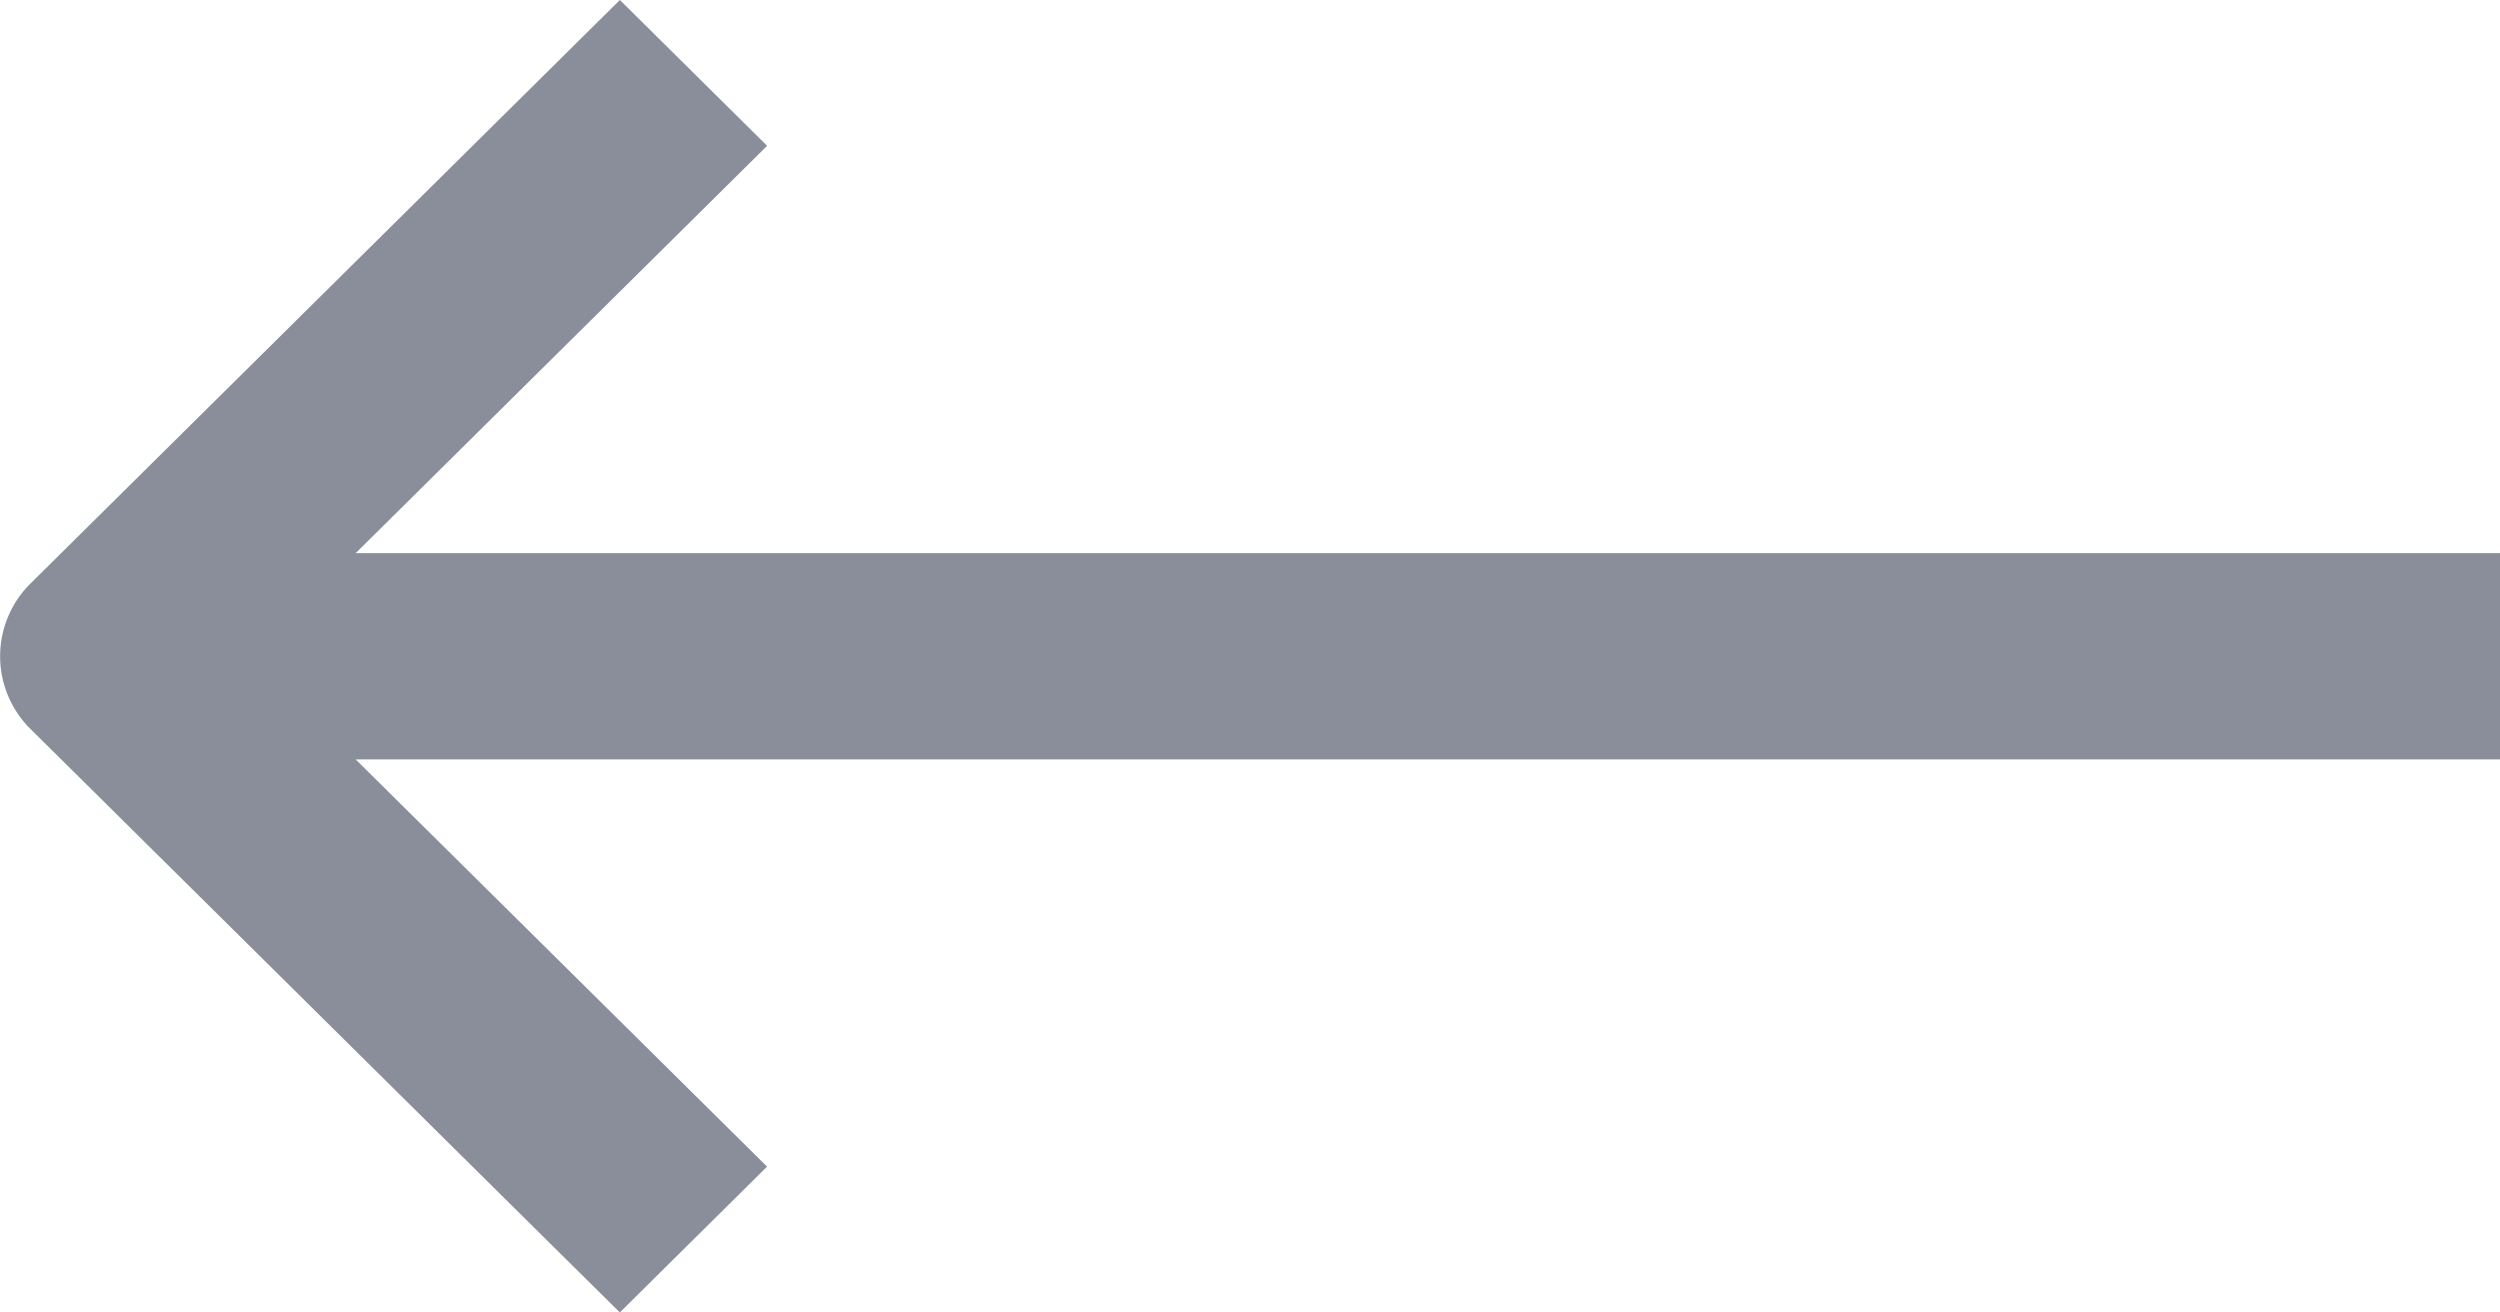 <svg xmlns="http://www.w3.org/2000/svg" width="40" height="21" viewBox="0 0 40 21"><g><g><path fill="#898e9a" d="M5.691 8.85h34.31v3.3H5.69l6.583 6.516-2.356 2.333L.49 11.666a1.637 1.637 0 0 1 0-2.332L9.918 0l2.356 2.333z"/></g></g></svg>